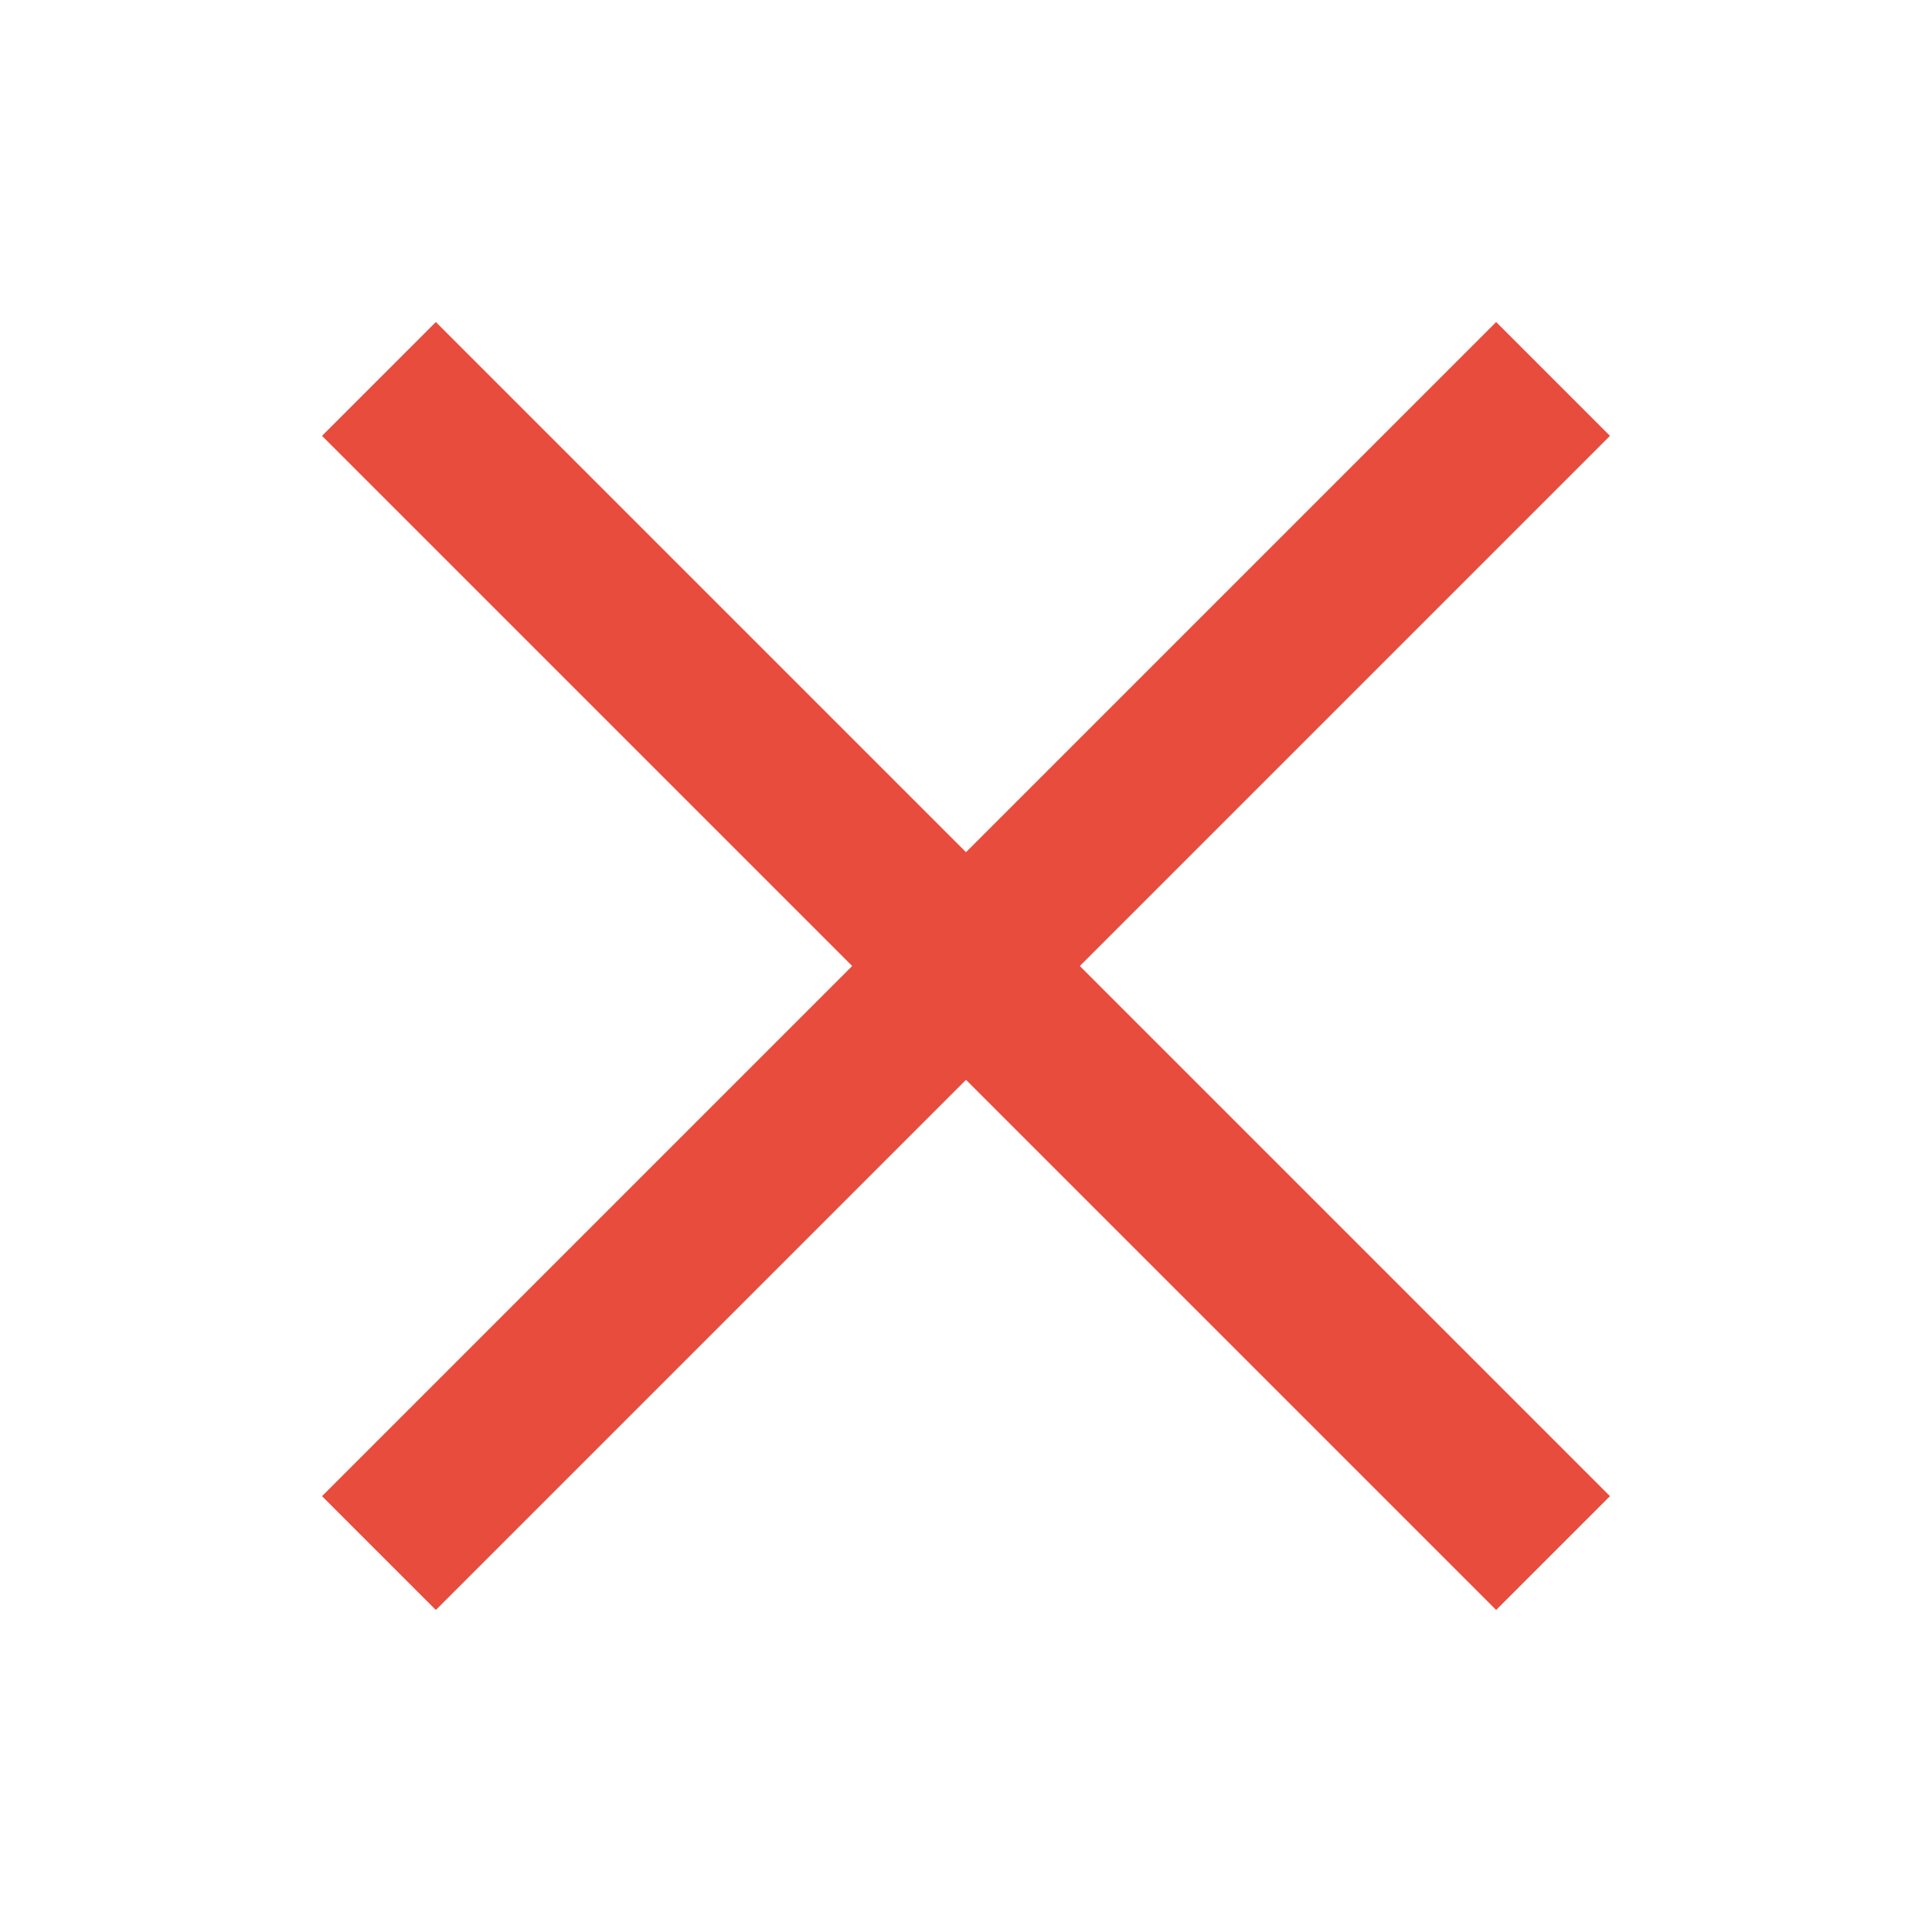 <?xml version="1.0" encoding="UTF-8"?>
<svg xmlns="http://www.w3.org/2000/svg" xmlns:xlink="http://www.w3.org/1999/xlink" width="76pt" height="76pt" viewBox="0 0 76 76" version="1.1">
<g id="surface1">
<path style=" stroke:none;fill-rule:evenodd;fill:rgb(90.588%,29.804%,23.529%);fill-opacity:1;" d="M 17.145 12.668 L 12.668 17.145 L 33.523 38 L 12.668 58.855 L 17.145 63.332 L 38 42.477 L 58.855 63.332 L 63.332 58.855 L 42.477 38 L 63.332 17.145 L 58.855 12.668 L 38 33.523 Z M 17.145 12.668 "/>
</g>
</svg>
